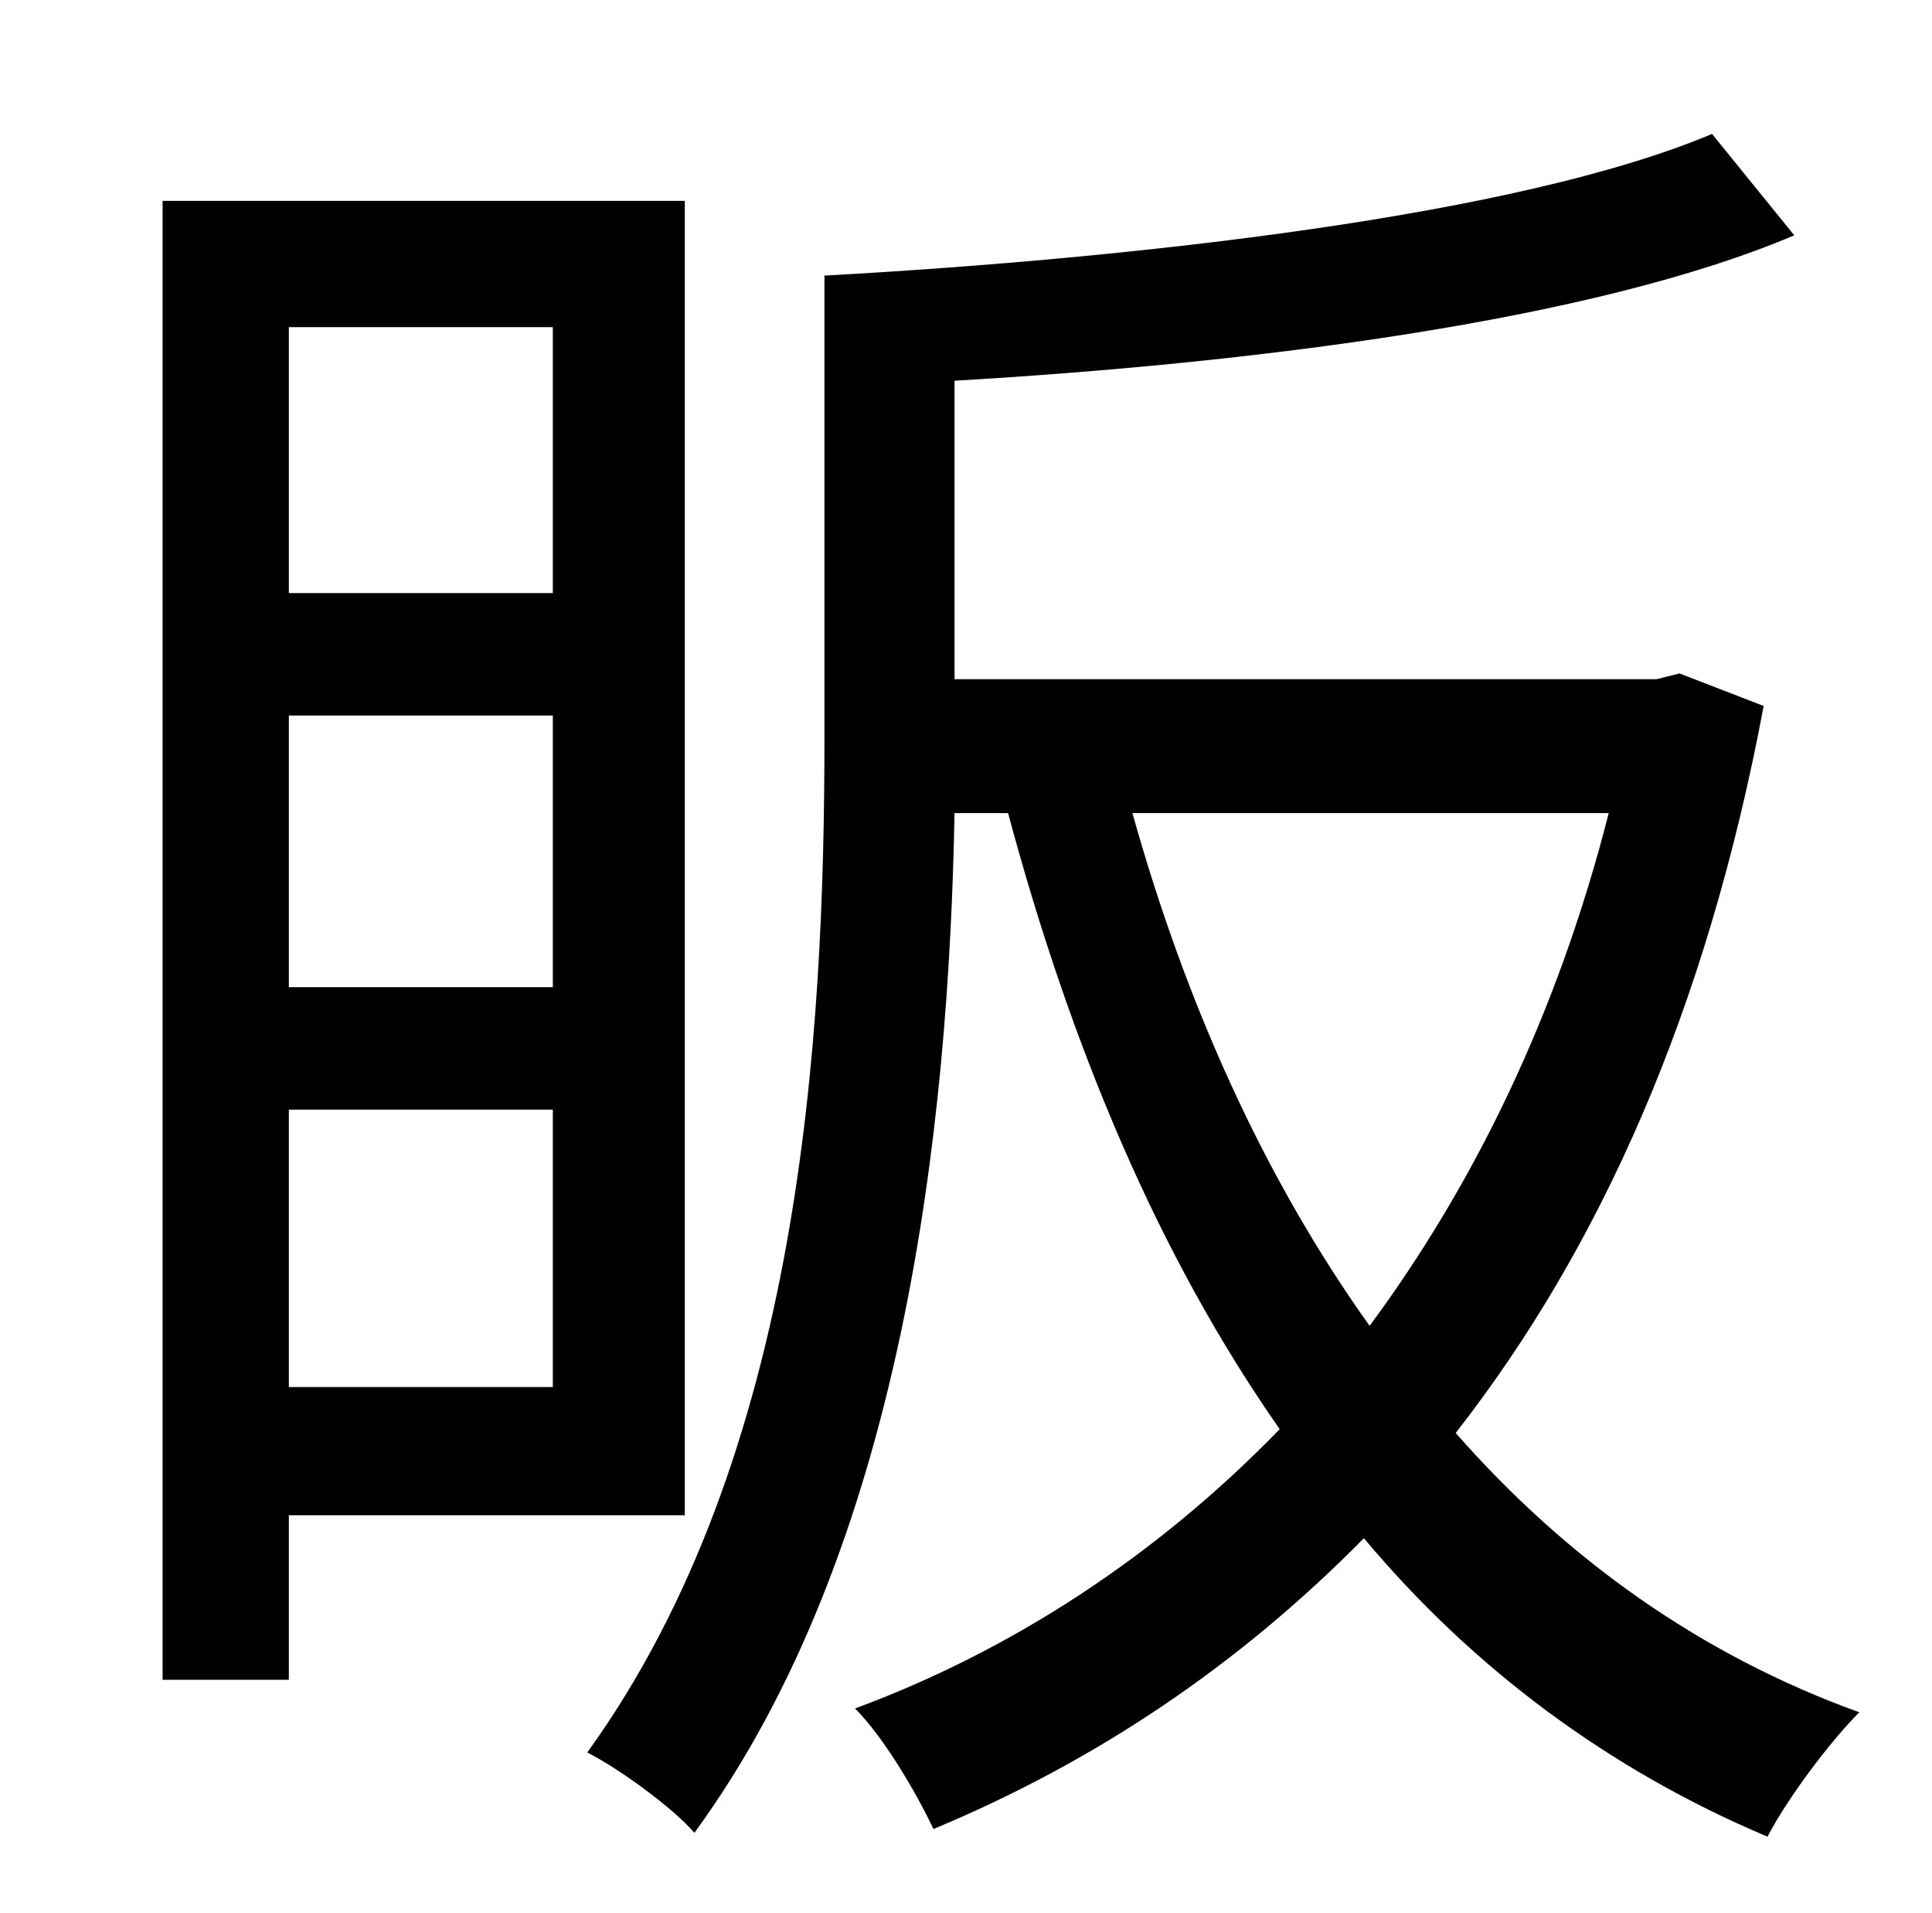 <?xml version="1.0" standalone="no"?>
<!DOCTYPE svg PUBLIC "-//W3C//DTD SVG 1.1//EN" "http://www.w3.org/Graphics/SVG/1.1/DTD/svg11.dtd" >
<svg xmlns="http://www.w3.org/2000/svg" xmlns:xlink="http://www.w3.org/1999/xlink" version="1.1" viewBox="-10 0 1010 1000">
   <path fill="currentColor"
d="M279 171h-138v139h138v-139zM141 516h138v-142h-138v142zM141 725h138v-145h-138v145zM348 792h-207v86h-66v-773h273v687zM831 425h-249c28 100 69 191 124 268c54 -73 98 -162 125 -268zM868 352l44 17c-30 160 -86 284 -161 380c58 66 128 116 211 146
c-15 15 -37 44 -48 65c-83 -35 -154 -88 -211 -156c-66 67 -141 117 -225 152c-9 -19 -26 -48 -41 -63c81 -30 157 -79 222 -146c-63 -90 -109 -199 -142 -322h-28c-3 165 -27 384 -136 533c-11 -13 -40 -34 -56 -42c112 -155 124 -374 124 -531v-241h1
c161 -9 361 -31 463 -74l43 53c-106 45 -285 67 -439 76v156h367z" />
</svg>
